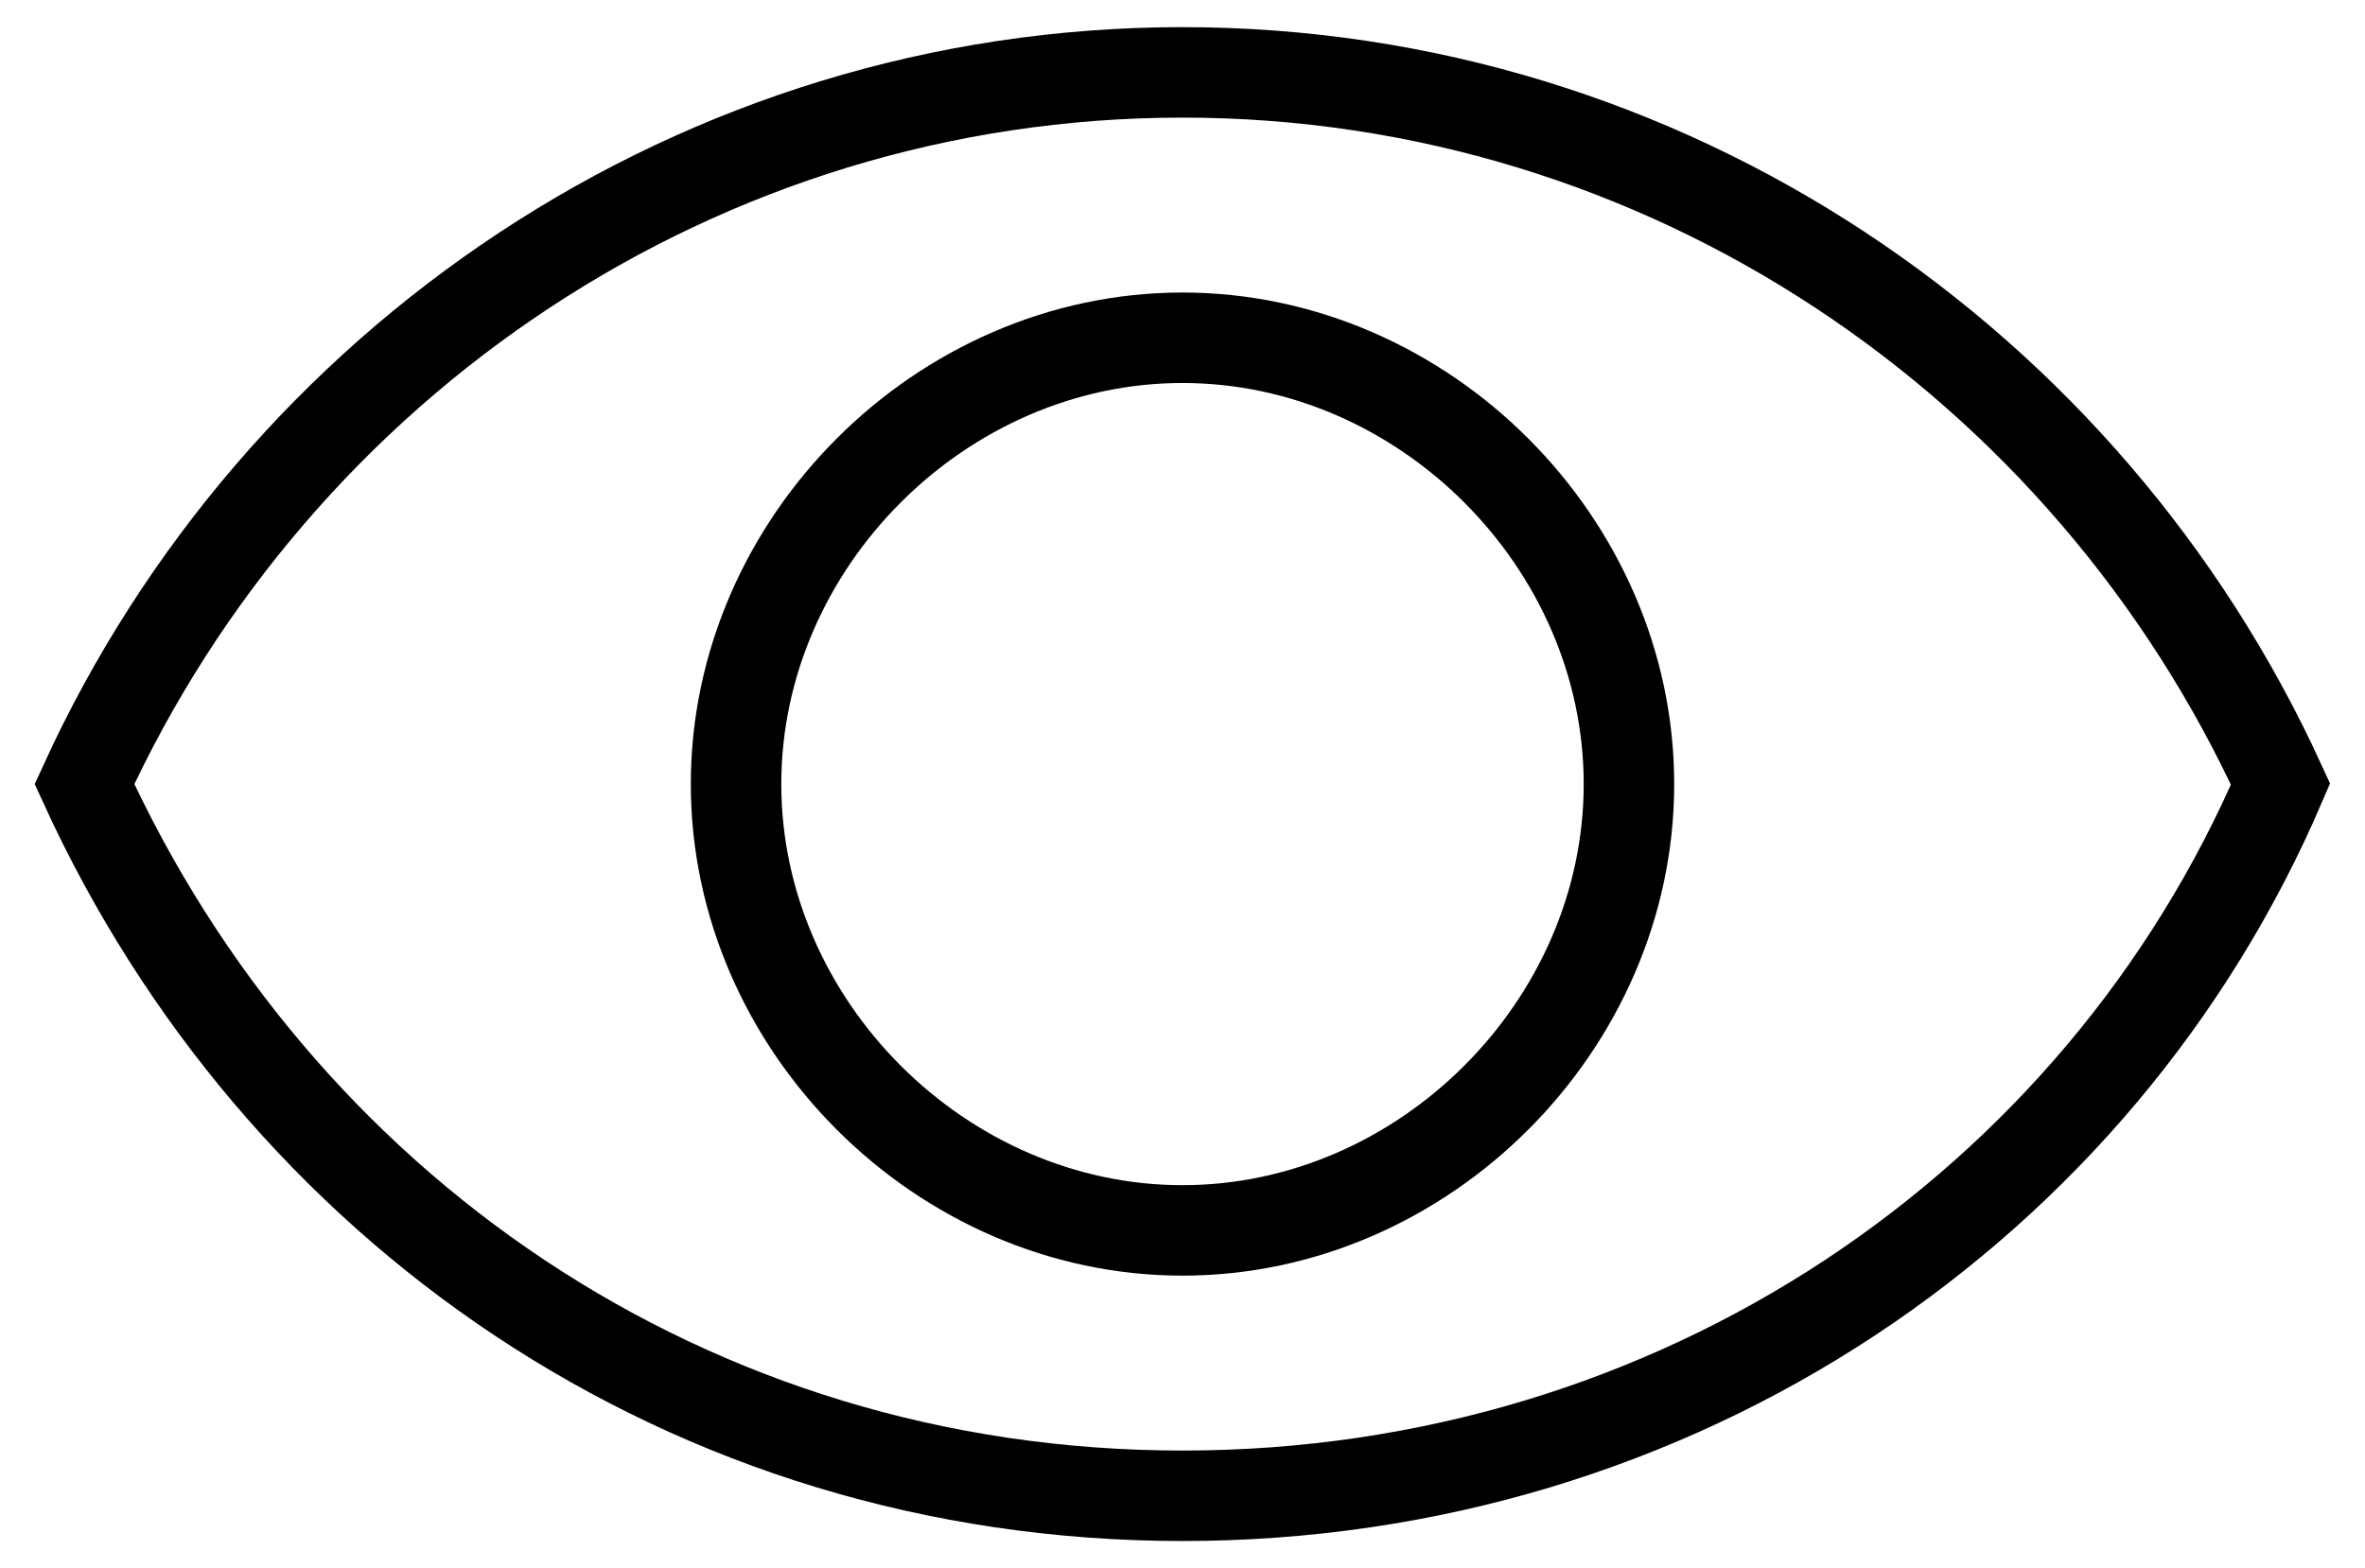 <?xml version="1.0" encoding="utf-8"?>
<!-- Generator: Adobe Illustrator 19.2.0, SVG Export Plug-In . SVG Version: 6.00 Build 0)  -->
<svg version="1.1" id="Слой_1" xmlns="http://www.w3.org/2000/svg" xmlns:xlink="http://www.w3.org/1999/xlink" x="0px" y="0px"
	 viewBox="0 0 19.6 13" style="enable-background:new 0 0 19.6 13;" xml:space="preserve">
<style type="text/css">
	.st0{fill:none;stroke:#000000;stroke-width:0.75;stroke-miterlimit:22.926;}
</style>
<path class="st0" d="M9.8,2.8c2,0,3.7,1.7,3.7,3.7s-1.7,3.7-3.7,3.7S6.1,8.5,6.1,6.5S7.8,2.8,9.8,2.8z M9.8,0.6c4,0,7.5,2.4,9.1,5.9
	c-1.5,3.5-5,5.9-9.1,5.9S2.3,10,0.7,6.5C2.3,3,5.8,0.6,9.8,0.6z"/>
</svg>
